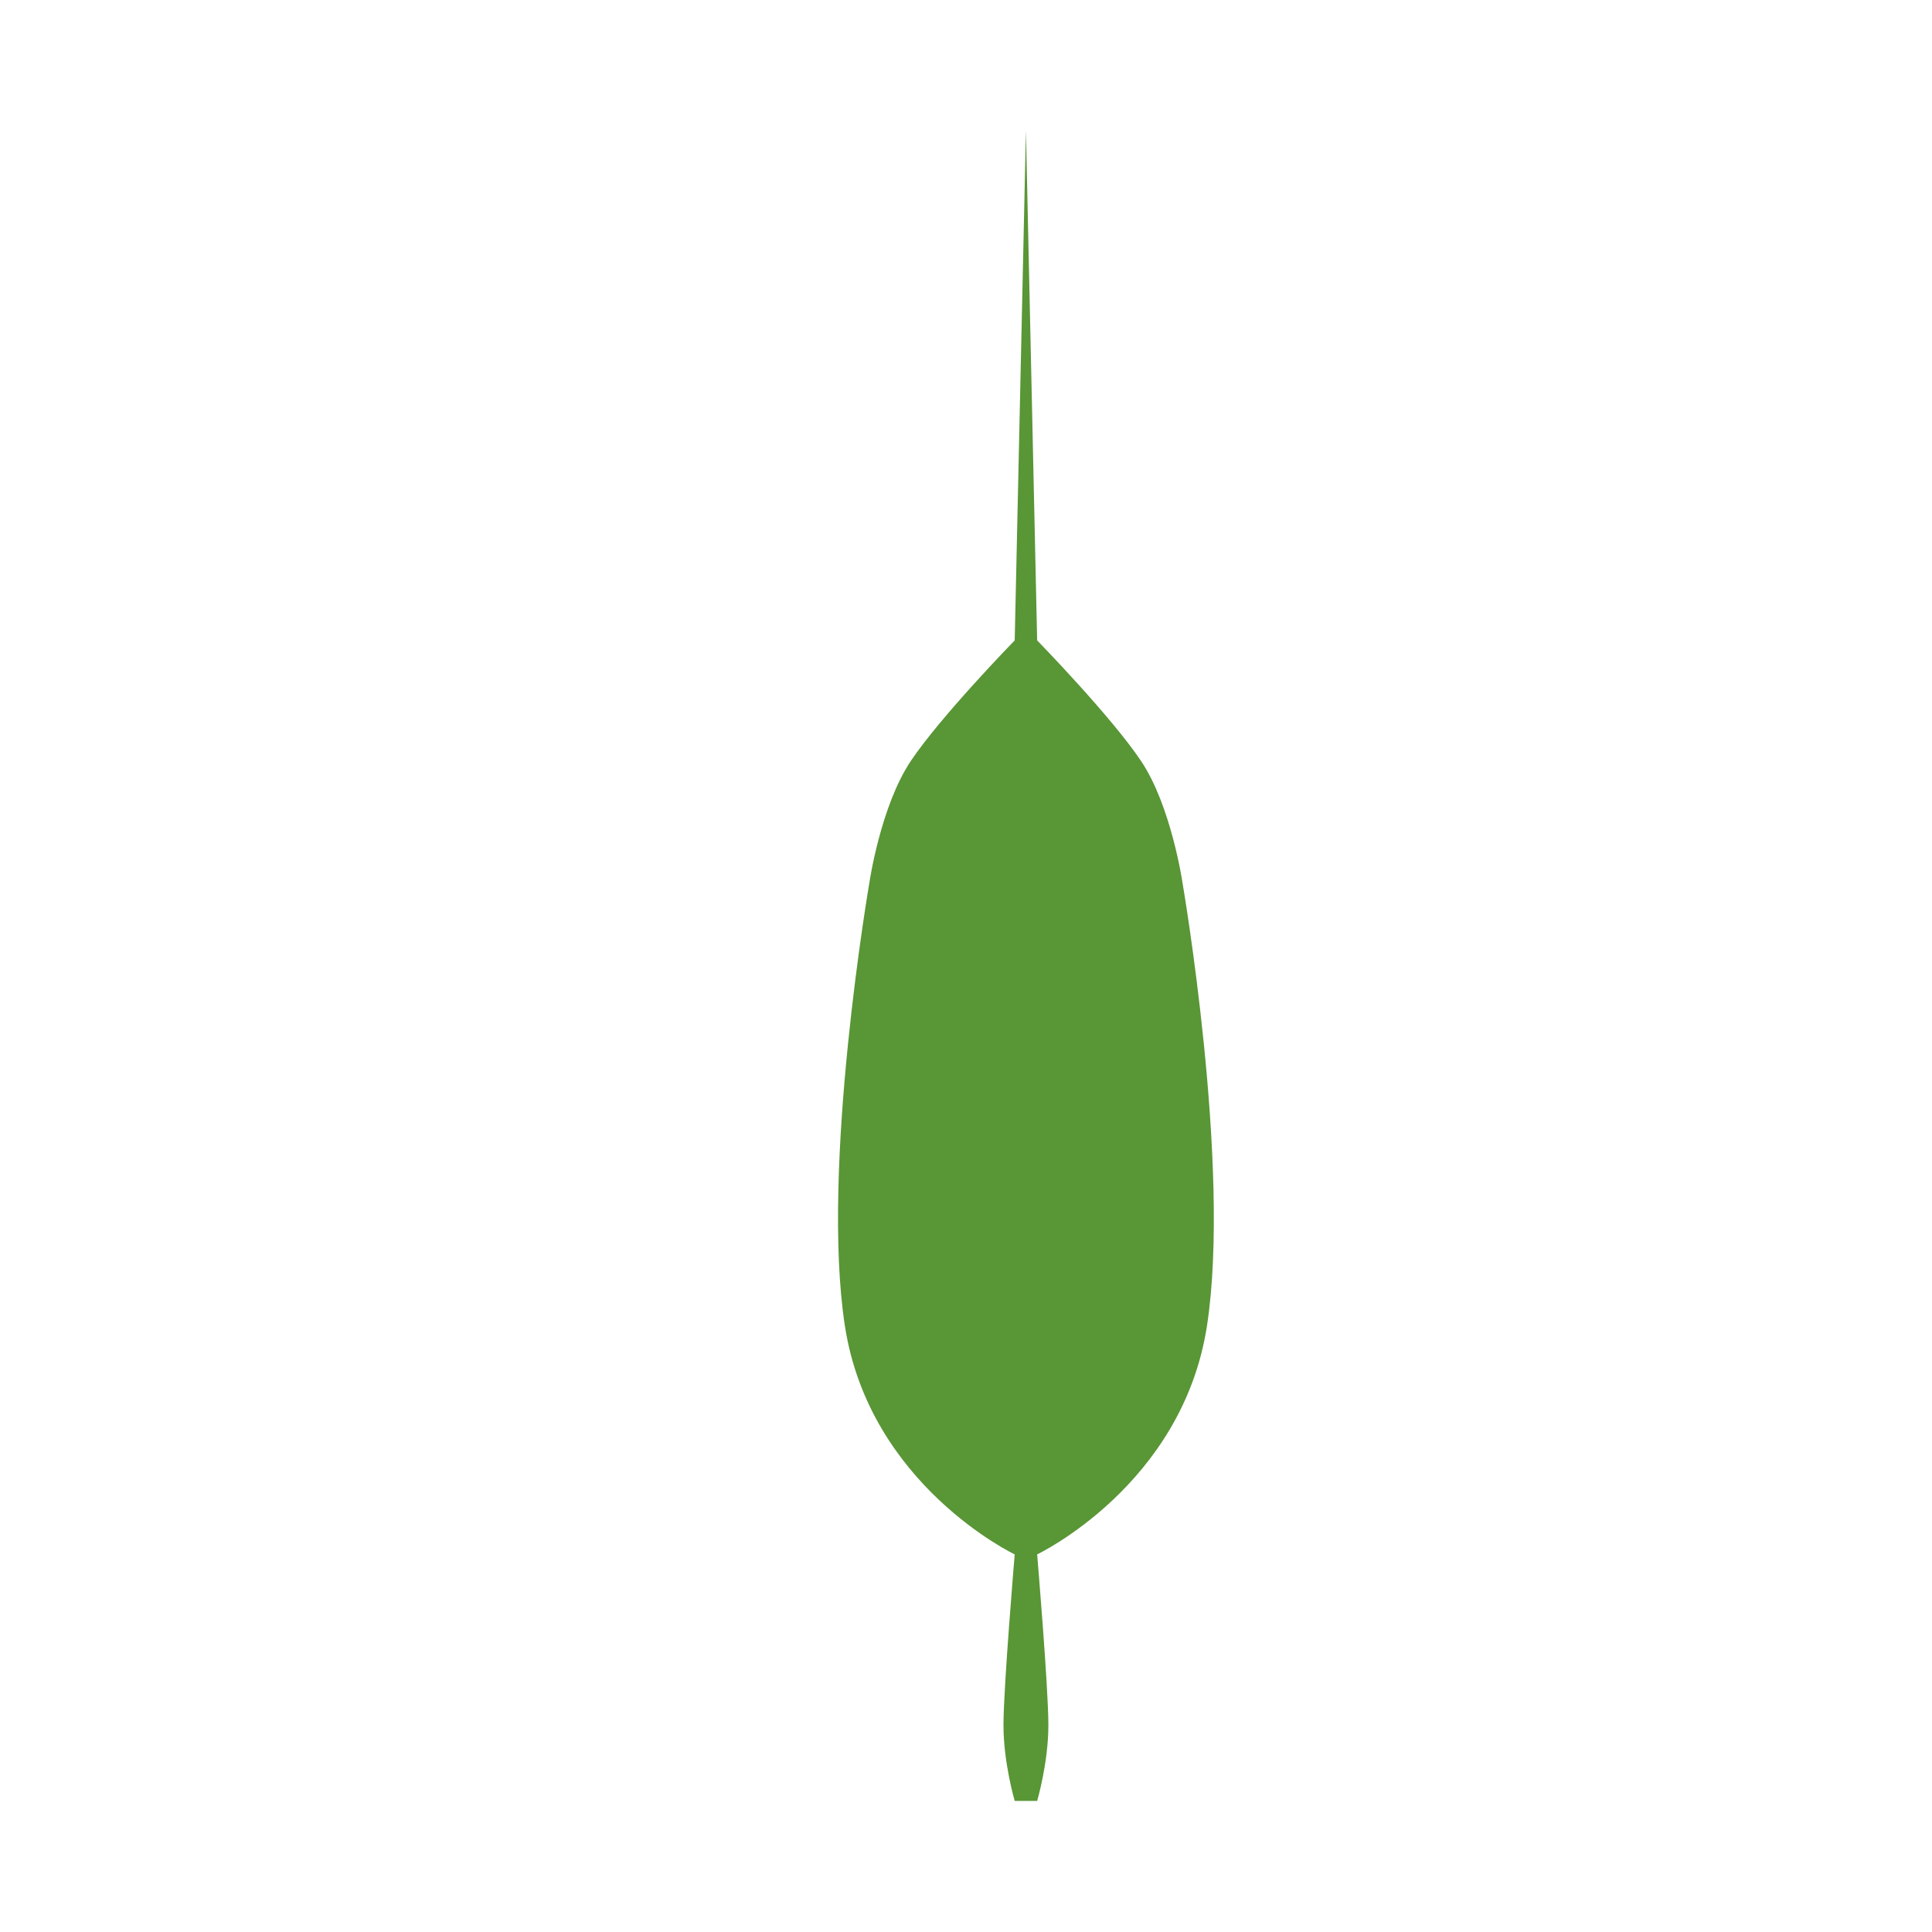 <?xml version="1.0" encoding="UTF-8"?>
<svg width="256px" height="256px" viewBox="0 0 256 256" version="1.1" xmlns="http://www.w3.org/2000/svg" preserveAspectRatio="xMidYMid">
    <g>
        <path d="M134.454,238.633 C134.454,238.633 132.966,233.609 132.966,228.586 C132.966,223.562 134.454,205.964 134.454,205.964 C134.454,205.964 115.219,196.831 111.955,175.706 C108.692,154.581 115.219,116.826 115.219,116.826 C115.219,116.826 116.706,106.778 120.682,100.84 C124.658,94.902 134.454,84.855 134.454,84.855 L135.941,17.31 L137.428,84.855 C137.428,84.855 147.223,94.902 151.199,100.84 C155.176,106.778 156.663,116.826 156.663,116.826 C156.663,116.826 163.189,154.581 159.926,175.706 C156.663,196.831 137.428,205.964 137.428,205.964 C137.428,205.964 138.915,223.562 138.915,228.586 C138.915,233.609 137.428,238.633 137.428,238.633 L134.454,238.633 Z" fill="#599636"/>
    </g>
</svg> 
